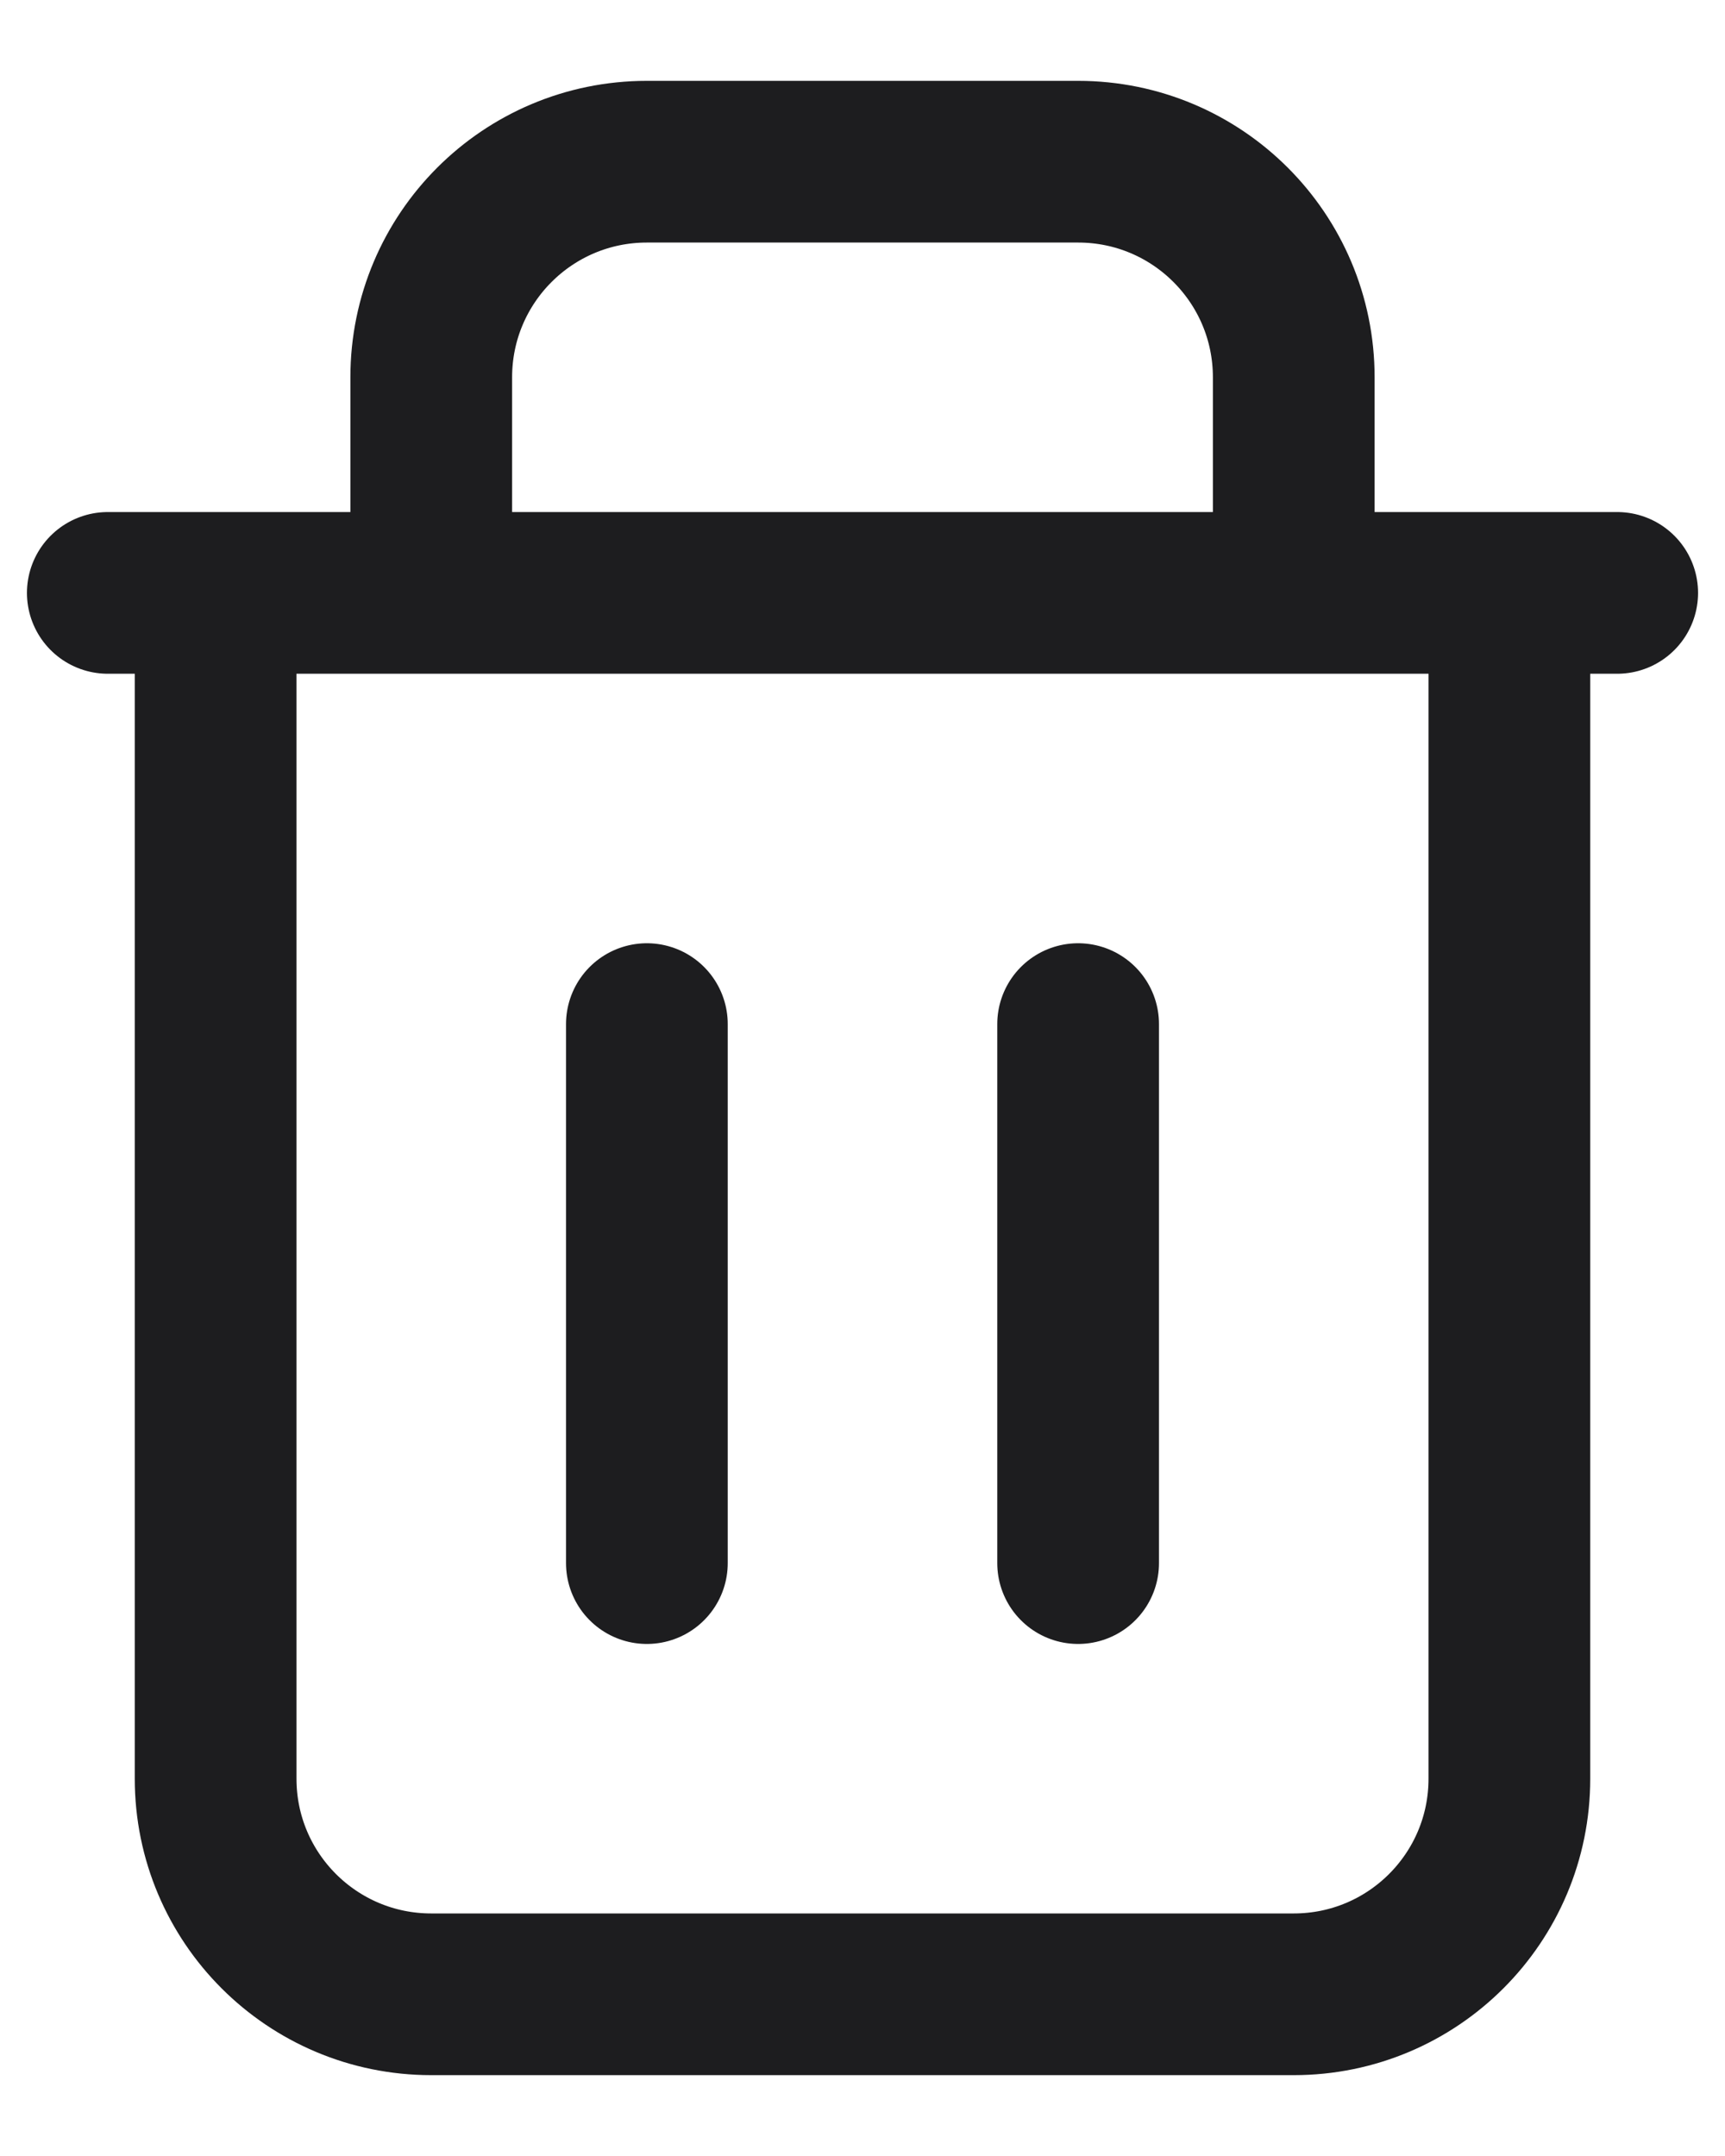 <svg width="16" height="20" viewBox="0 0 16 20" fill="none" xmlns="http://www.w3.org/2000/svg">
<path d="M2 5.5V16.5C2 17.605 2.895 18.5 4 18.5H12C13.105 18.5 14 17.605 14 16.5V5.5M2 5.5H1M2 5.5H4M14 5.5H15M14 5.5H12M6 9.5V14.5M10 9.5V14.5M4 5.5V3.5C4 2.395 4.895 1.5 6 1.5H10C11.105 1.5 12 2.395 12 3.5V5.5M4 5.5H12" stroke="#1D1D1F" stroke-width="1.5" stroke-linecap="round" stroke-linejoin="round"/>
</svg>
